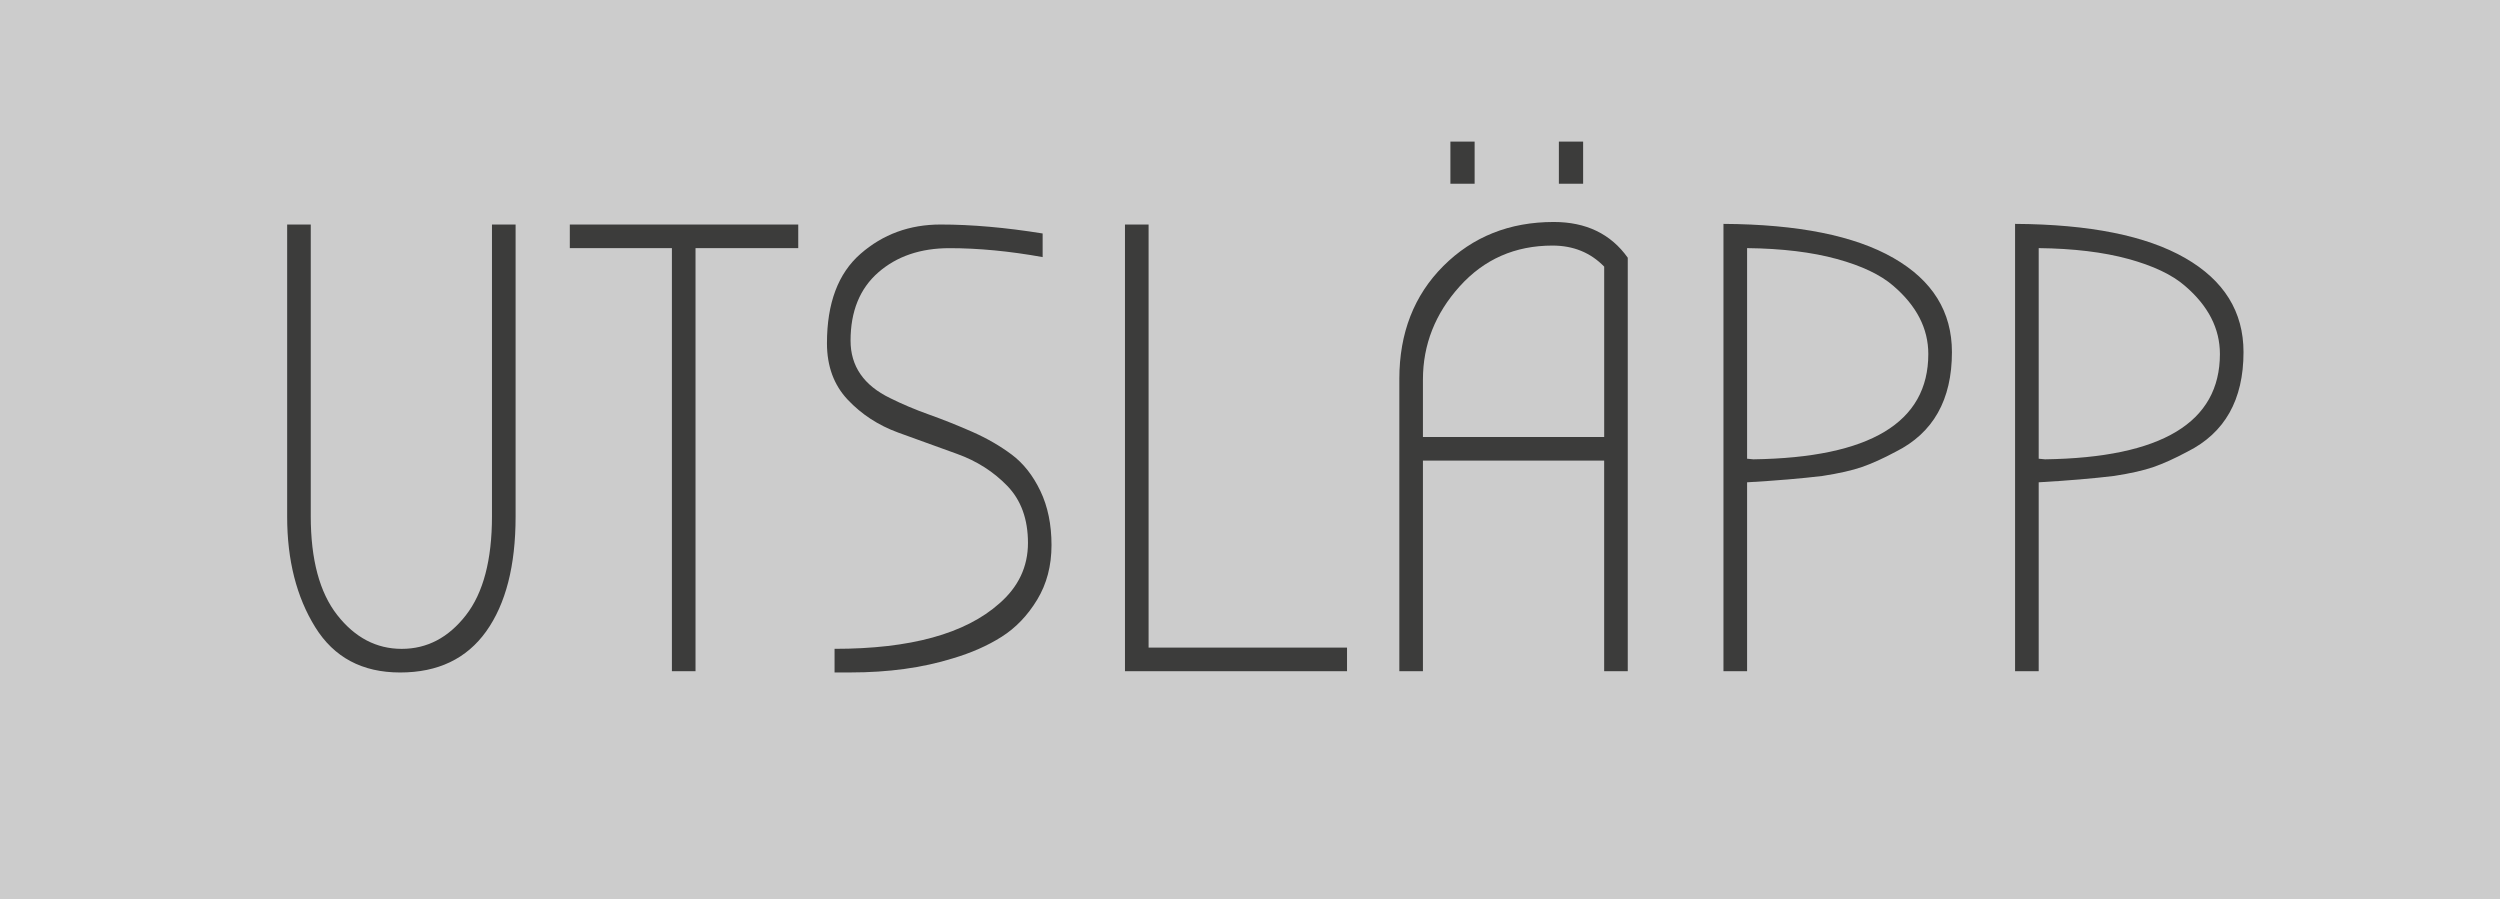 <?xml version="1.0" encoding="utf-8"?>
<!-- Generator: Adobe Illustrator 15.0.2, SVG Export Plug-In . SVG Version: 6.00 Build 0)  -->
<!DOCTYPE svg PUBLIC "-//W3C//DTD SVG 1.1//EN" "http://www.w3.org/Graphics/SVG/1.1/DTD/svg11.dtd">
<svg version="1.1" id="Lager_1" xmlns="http://www.w3.org/2000/svg" xmlns:xlink="http://www.w3.org/1999/xlink" x="0px" y="0px"
	 width="94.4px" height="33.953px" viewBox="0 0 94.4 33.953" enable-background="new 0 0 94.4 33.953" xml:space="preserve">
<rect x="0" y="0" width="94.4" height="33.953" fill="#808080" stroke="none"/>
<g>
	<rect opacity="0.6" fill="#FFFFFF" width="94.4" height="33.953"/>
	<g>
		<path fill="#3C3C3B" d="M18.36,23.839c-0.739,1.035-1.823,1.554-3.252,1.554c-1.43,0-2.498-0.57-3.205-1.711
			c-0.707-1.14-1.06-2.53-1.06-4.169V8.478h0.891v11.012c0,1.639,0.333,2.883,1,3.734s1.478,1.277,2.434,1.277
			c0.956,0,1.763-0.422,2.421-1.266c0.659-0.843,0.988-2.092,0.988-3.746V8.478h0.892v11.035
			C19.468,21.36,19.099,22.802,18.36,23.839z"/>
		<path fill="#3C3C3B" d="M26.263,25.345h-0.892V9.37h-3.855V8.478h8.626V9.37h-3.879V25.345z"/>
		<path fill="#3C3C3B" d="M37.732,22.79c0.723-0.627,1.084-1.389,1.084-2.289c0-0.898-0.261-1.617-0.783-2.156
			c-0.522-0.538-1.153-0.939-1.892-1.205c-0.739-0.265-1.481-0.533-2.229-0.807s-1.382-0.688-1.903-1.241
			c-0.522-0.554-0.783-1.265-0.783-2.132c0-1.51,0.421-2.635,1.265-3.373c0.844-0.739,1.852-1.109,3.024-1.109
			s2.458,0.113,3.855,0.338v0.892c-1.253-0.226-2.426-0.337-3.518-0.337s-1.988,0.305-2.687,0.915s-1.048,1.47-1.048,2.578
			c0,0.964,0.498,1.687,1.494,2.169c0.45,0.225,0.943,0.434,1.482,0.626c0.538,0.192,1.08,0.409,1.626,0.65
			c0.546,0.241,1.04,0.526,1.481,0.855s0.803,0.787,1.084,1.374c0.281,0.586,0.421,1.269,0.421,2.047
			c0,0.779-0.181,1.467-0.542,2.061c-0.361,0.595-0.807,1.061-1.337,1.397c-0.53,0.337-1.148,0.61-1.855,0.819
			c-1.141,0.354-2.426,0.53-3.855,0.53h-0.603v-0.892C34.375,24.501,36.447,23.931,37.732,22.79z"/>
		<path fill="#3C3C3B" d="M50.863,25.345h-8.384V8.478h0.892v15.975h7.493V25.345z"/>
		<path fill="#3C3C3B" d="M61.464,9.731v15.613h-0.891v-7.951H53.73v7.951h-0.891V14.31c0-1.735,0.554-3.157,1.662-4.266
			C55.61,8.937,57,8.382,58.669,8.382C59.89,8.382,60.822,8.831,61.464,9.731z M60.574,16.501v-6.433
			c-0.515-0.53-1.165-0.795-1.952-0.795c-1.413,0-2.582,0.515-3.506,1.542s-1.386,2.201-1.386,3.518v2.168H60.574z M54.767,5.347
			h0.915v1.59h-0.915V5.347z M58.863,5.347h0.916v1.59h-0.916V5.347z"/>
		<path fill="#3C3C3B" d="M65.97,18.212v7.133h-0.892V8.454C67.89,8.47,70.031,8.899,71.5,9.743
			c1.471,0.844,2.205,2.027,2.205,3.554c0,1.8-0.707,3.052-2.12,3.759c-0.481,0.258-0.907,0.45-1.277,0.578
			c-0.37,0.129-0.867,0.241-1.493,0.338C68.027,18.067,67.079,18.148,65.97,18.212z M65.97,17.321l0.24,0.023
			c4.402-0.064,6.603-1.389,6.603-3.976c0-0.964-0.442-1.823-1.325-2.578c-0.482-0.417-1.192-0.755-2.133-1.012
			c-0.939-0.257-2.068-0.394-3.385-0.409V17.321z"/>
		<path fill="#3C3C3B" d="M76.981,18.212v7.133h-0.892V8.454c2.811,0.016,4.951,0.445,6.422,1.289
			c1.469,0.844,2.204,2.027,2.204,3.554c0,1.8-0.707,3.052-2.12,3.759c-0.482,0.258-0.908,0.45-1.277,0.578
			c-0.369,0.129-0.867,0.241-1.494,0.338C79.037,18.067,78.089,18.148,76.981,18.212z M76.981,17.321l0.241,0.023
			c4.4-0.064,6.602-1.389,6.602-3.976c0-0.964-0.441-1.823-1.325-2.578c-0.481-0.417-1.192-0.755-2.132-1.012
			s-2.068-0.394-3.386-0.409V17.321z"/>
	</g>
</g>
</svg>
